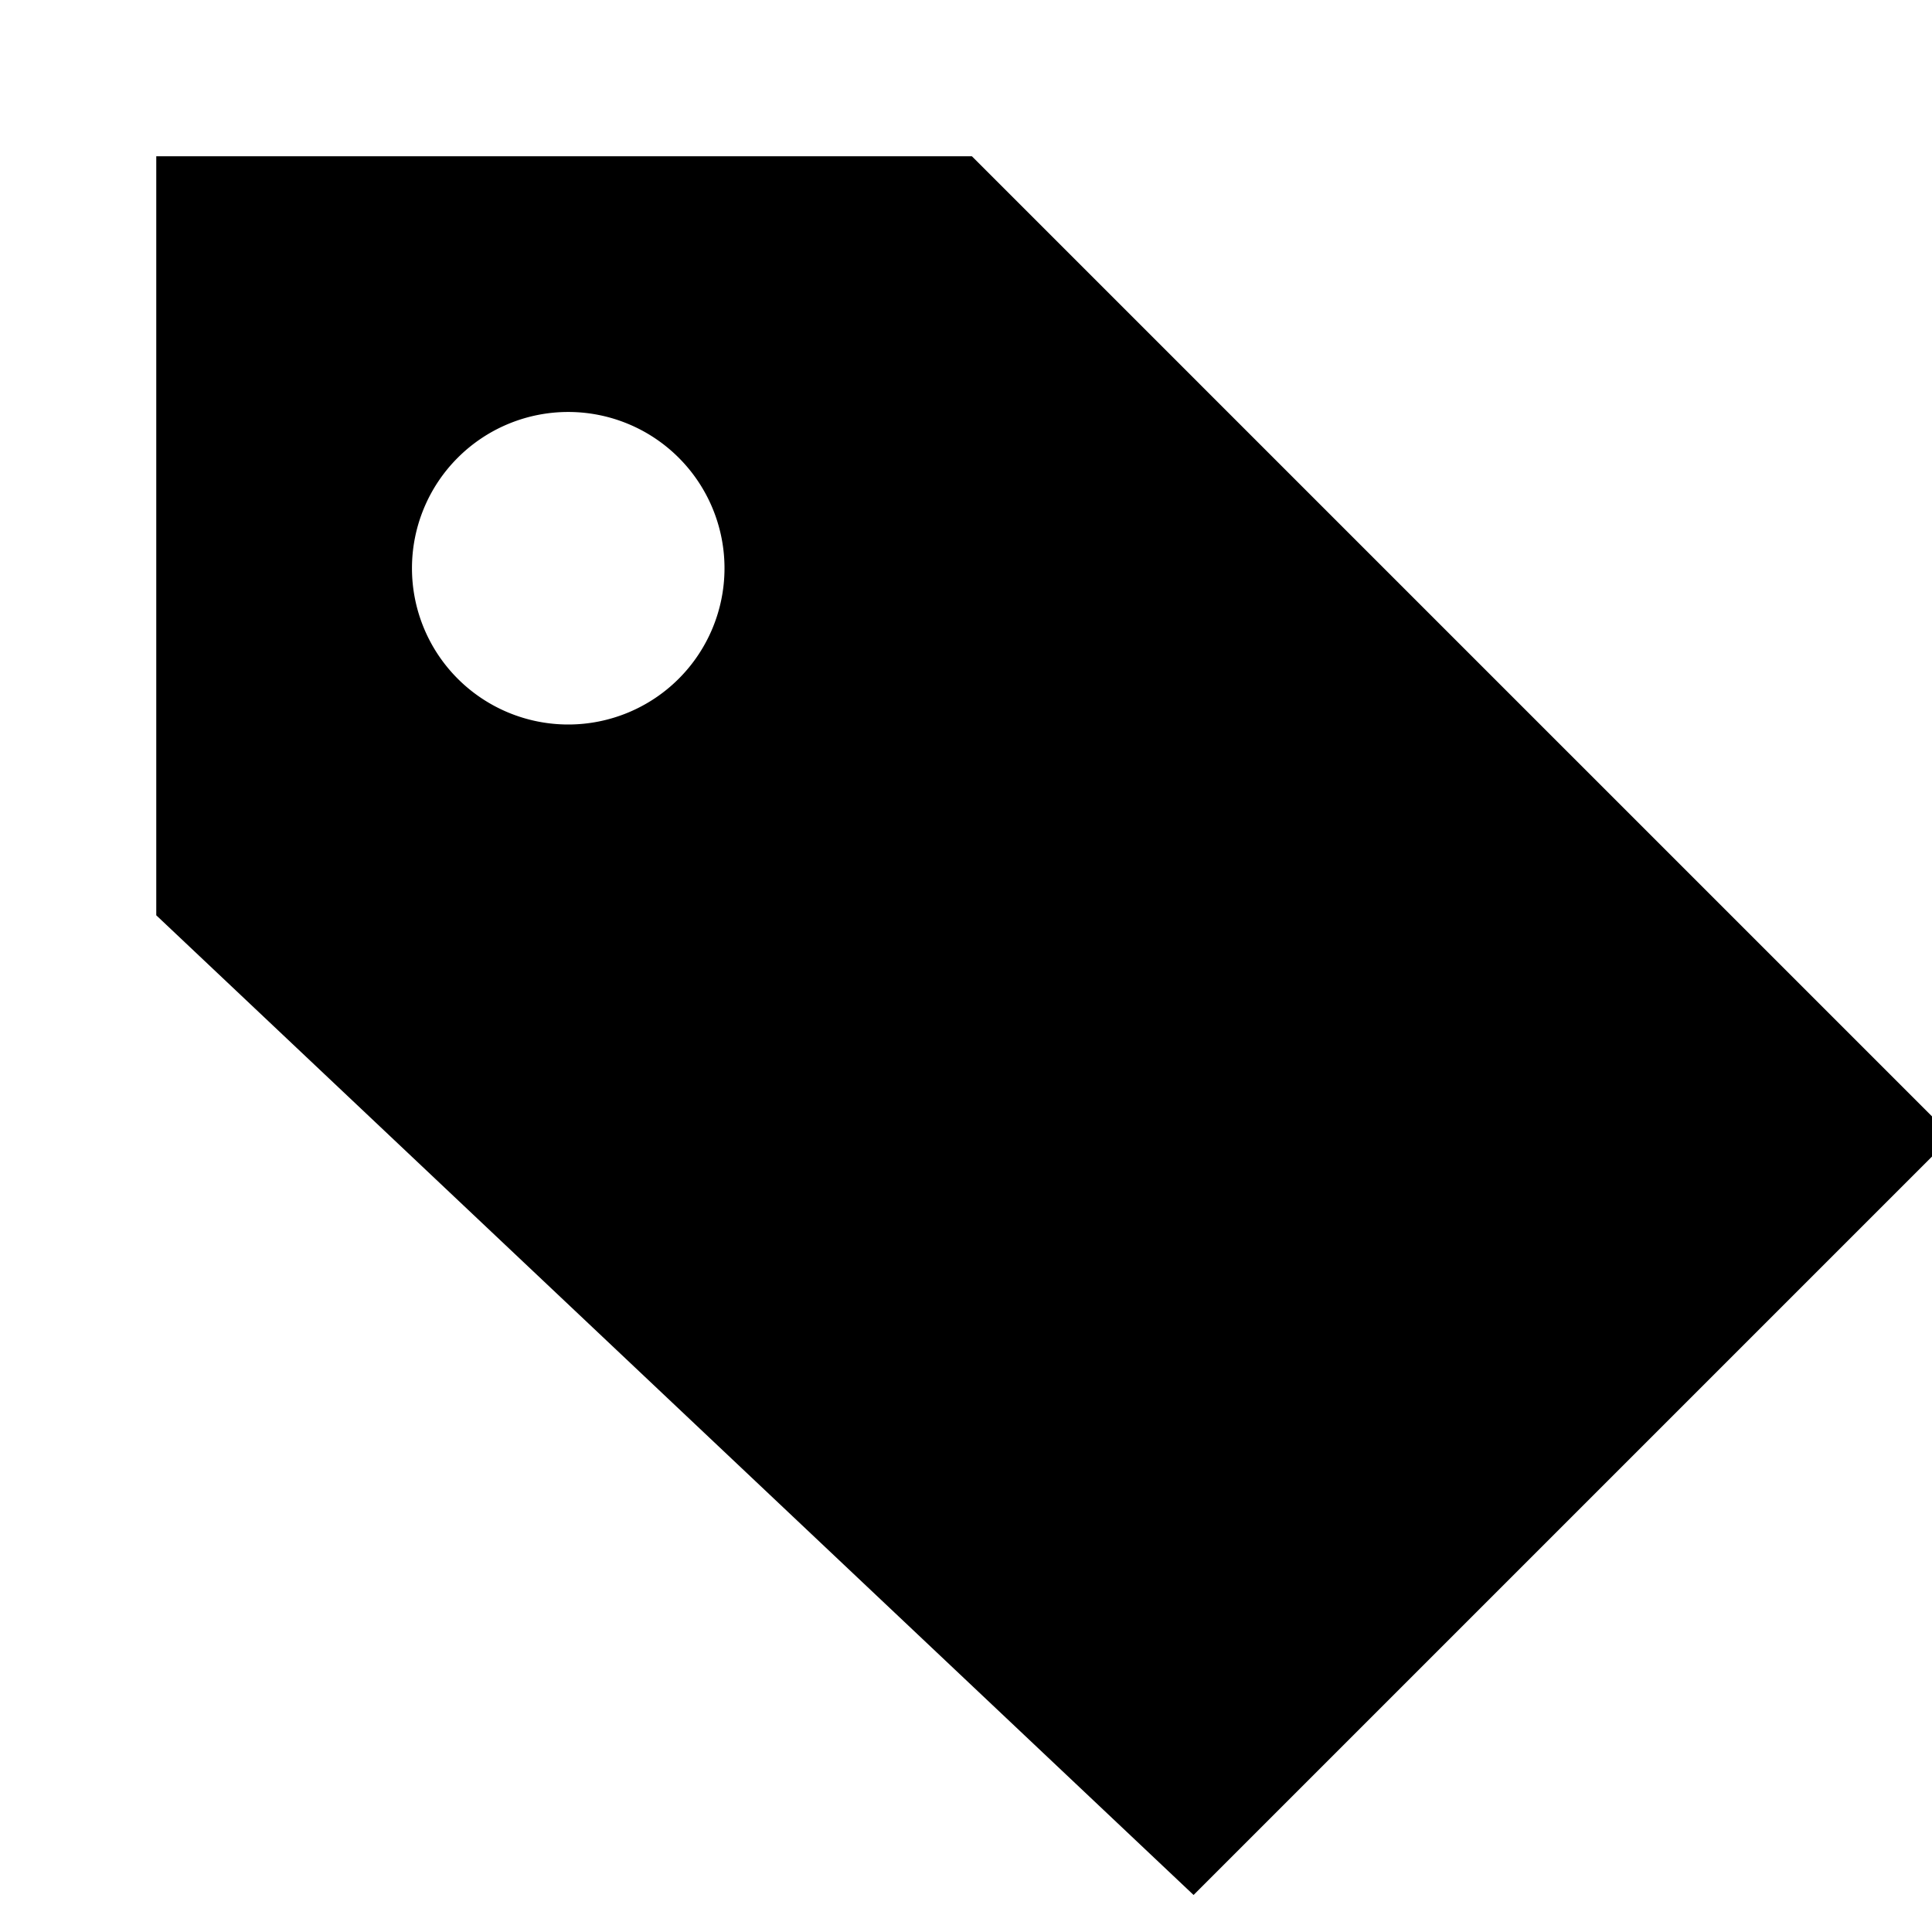 <?xml version="1.0" standalone="no"?>
<!DOCTYPE svg PUBLIC "-//W3C//DTD SVG 1.1//EN"
"http://www.w3.org/Graphics/SVG/1.1/DTD/svg11.dtd">
<svg	xmlns="http://www.w3.org/2000/svg"
	xmlns:xlink="http://www.w3.org/1999/xlink"
	width="1em" height="1em"
	viewBox="0 0 34 34">
<path d="M 3,16 v -13 h 14 l 17,17 l -13,13 z
M 7,10 a 3 3 0 0 0 6 0 a 3 3 0 0 0 -6 0"
style="stroke-width: .5; stroke-linejoin: miter; stroke: black; fill: black"/>
</svg>
